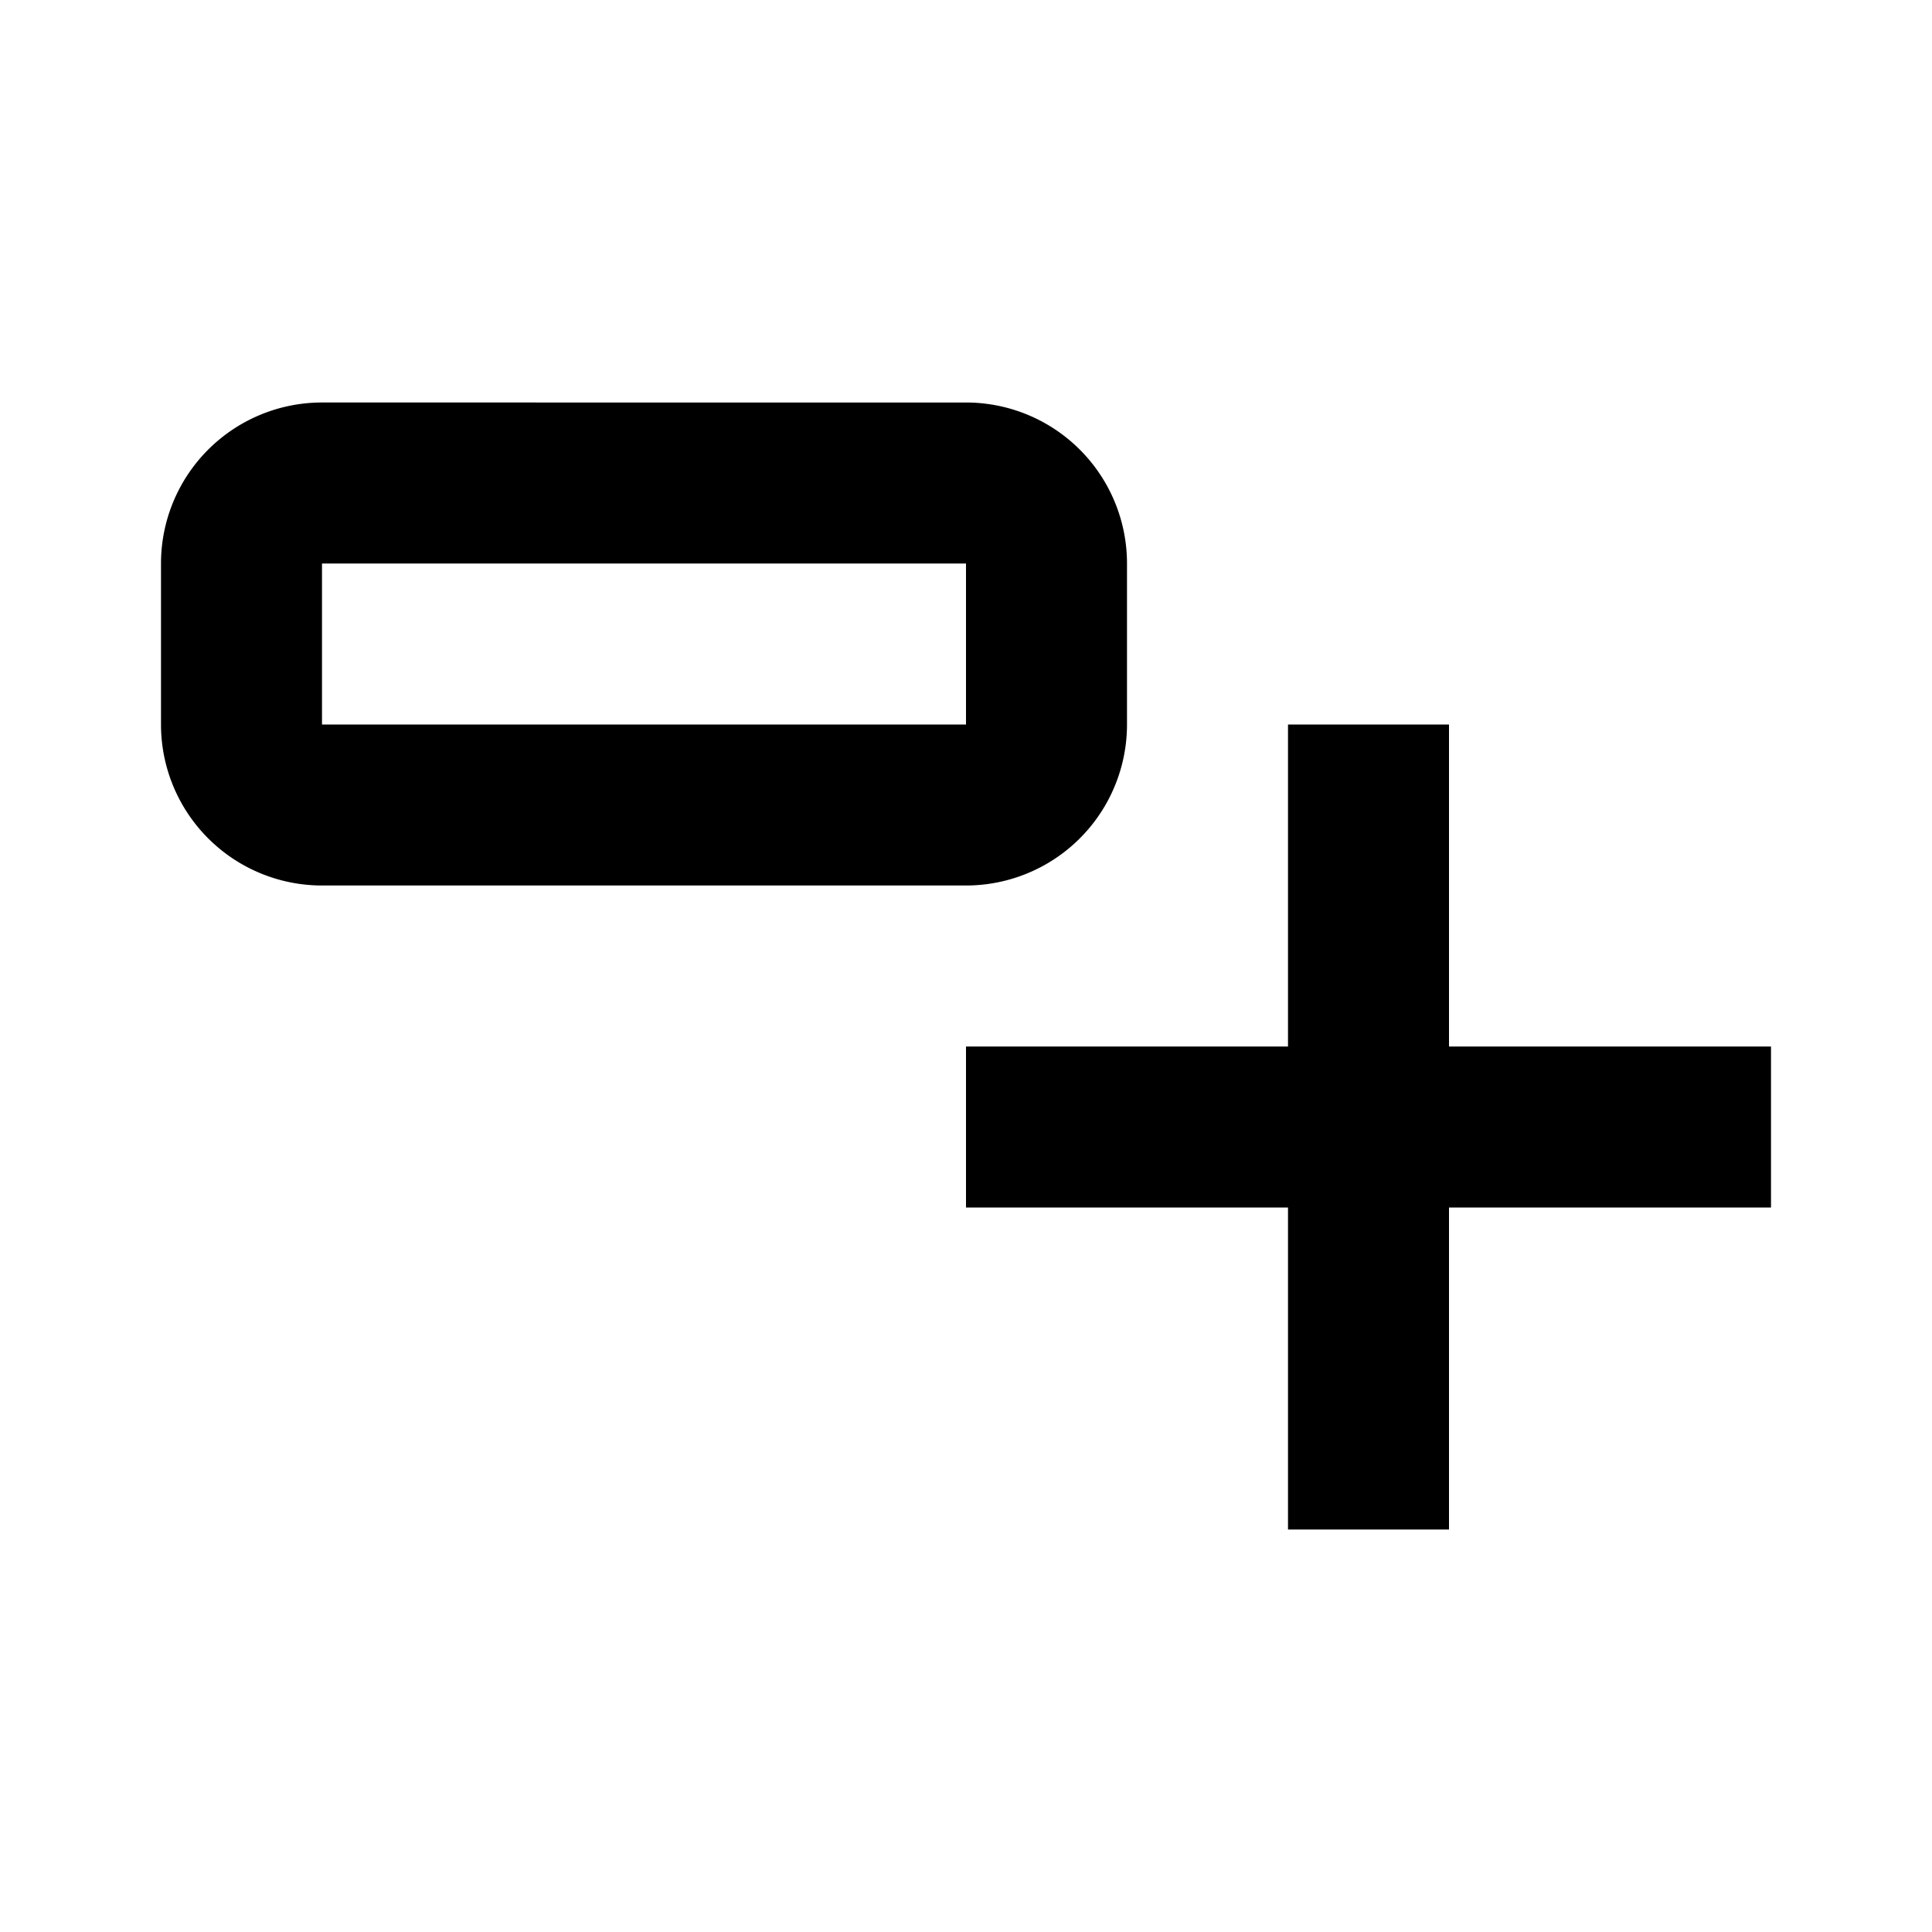 <svg id="icon" xmlns="http://www.w3.org/2000/svg" viewBox="0 0 24 24"><title>ic_add_row</title><path id="ic_add_row" d="M18,13V9H16v4H12v2h4v4h2V15h4V13ZM12,7V9H4V7h8m0-2H4A2,2,0,0,0,2,7V9a2,2,0,0,0,2,2h8a2,2,0,0,0,2-2V7a2,2,0,0,0-2-2Z"/></svg>